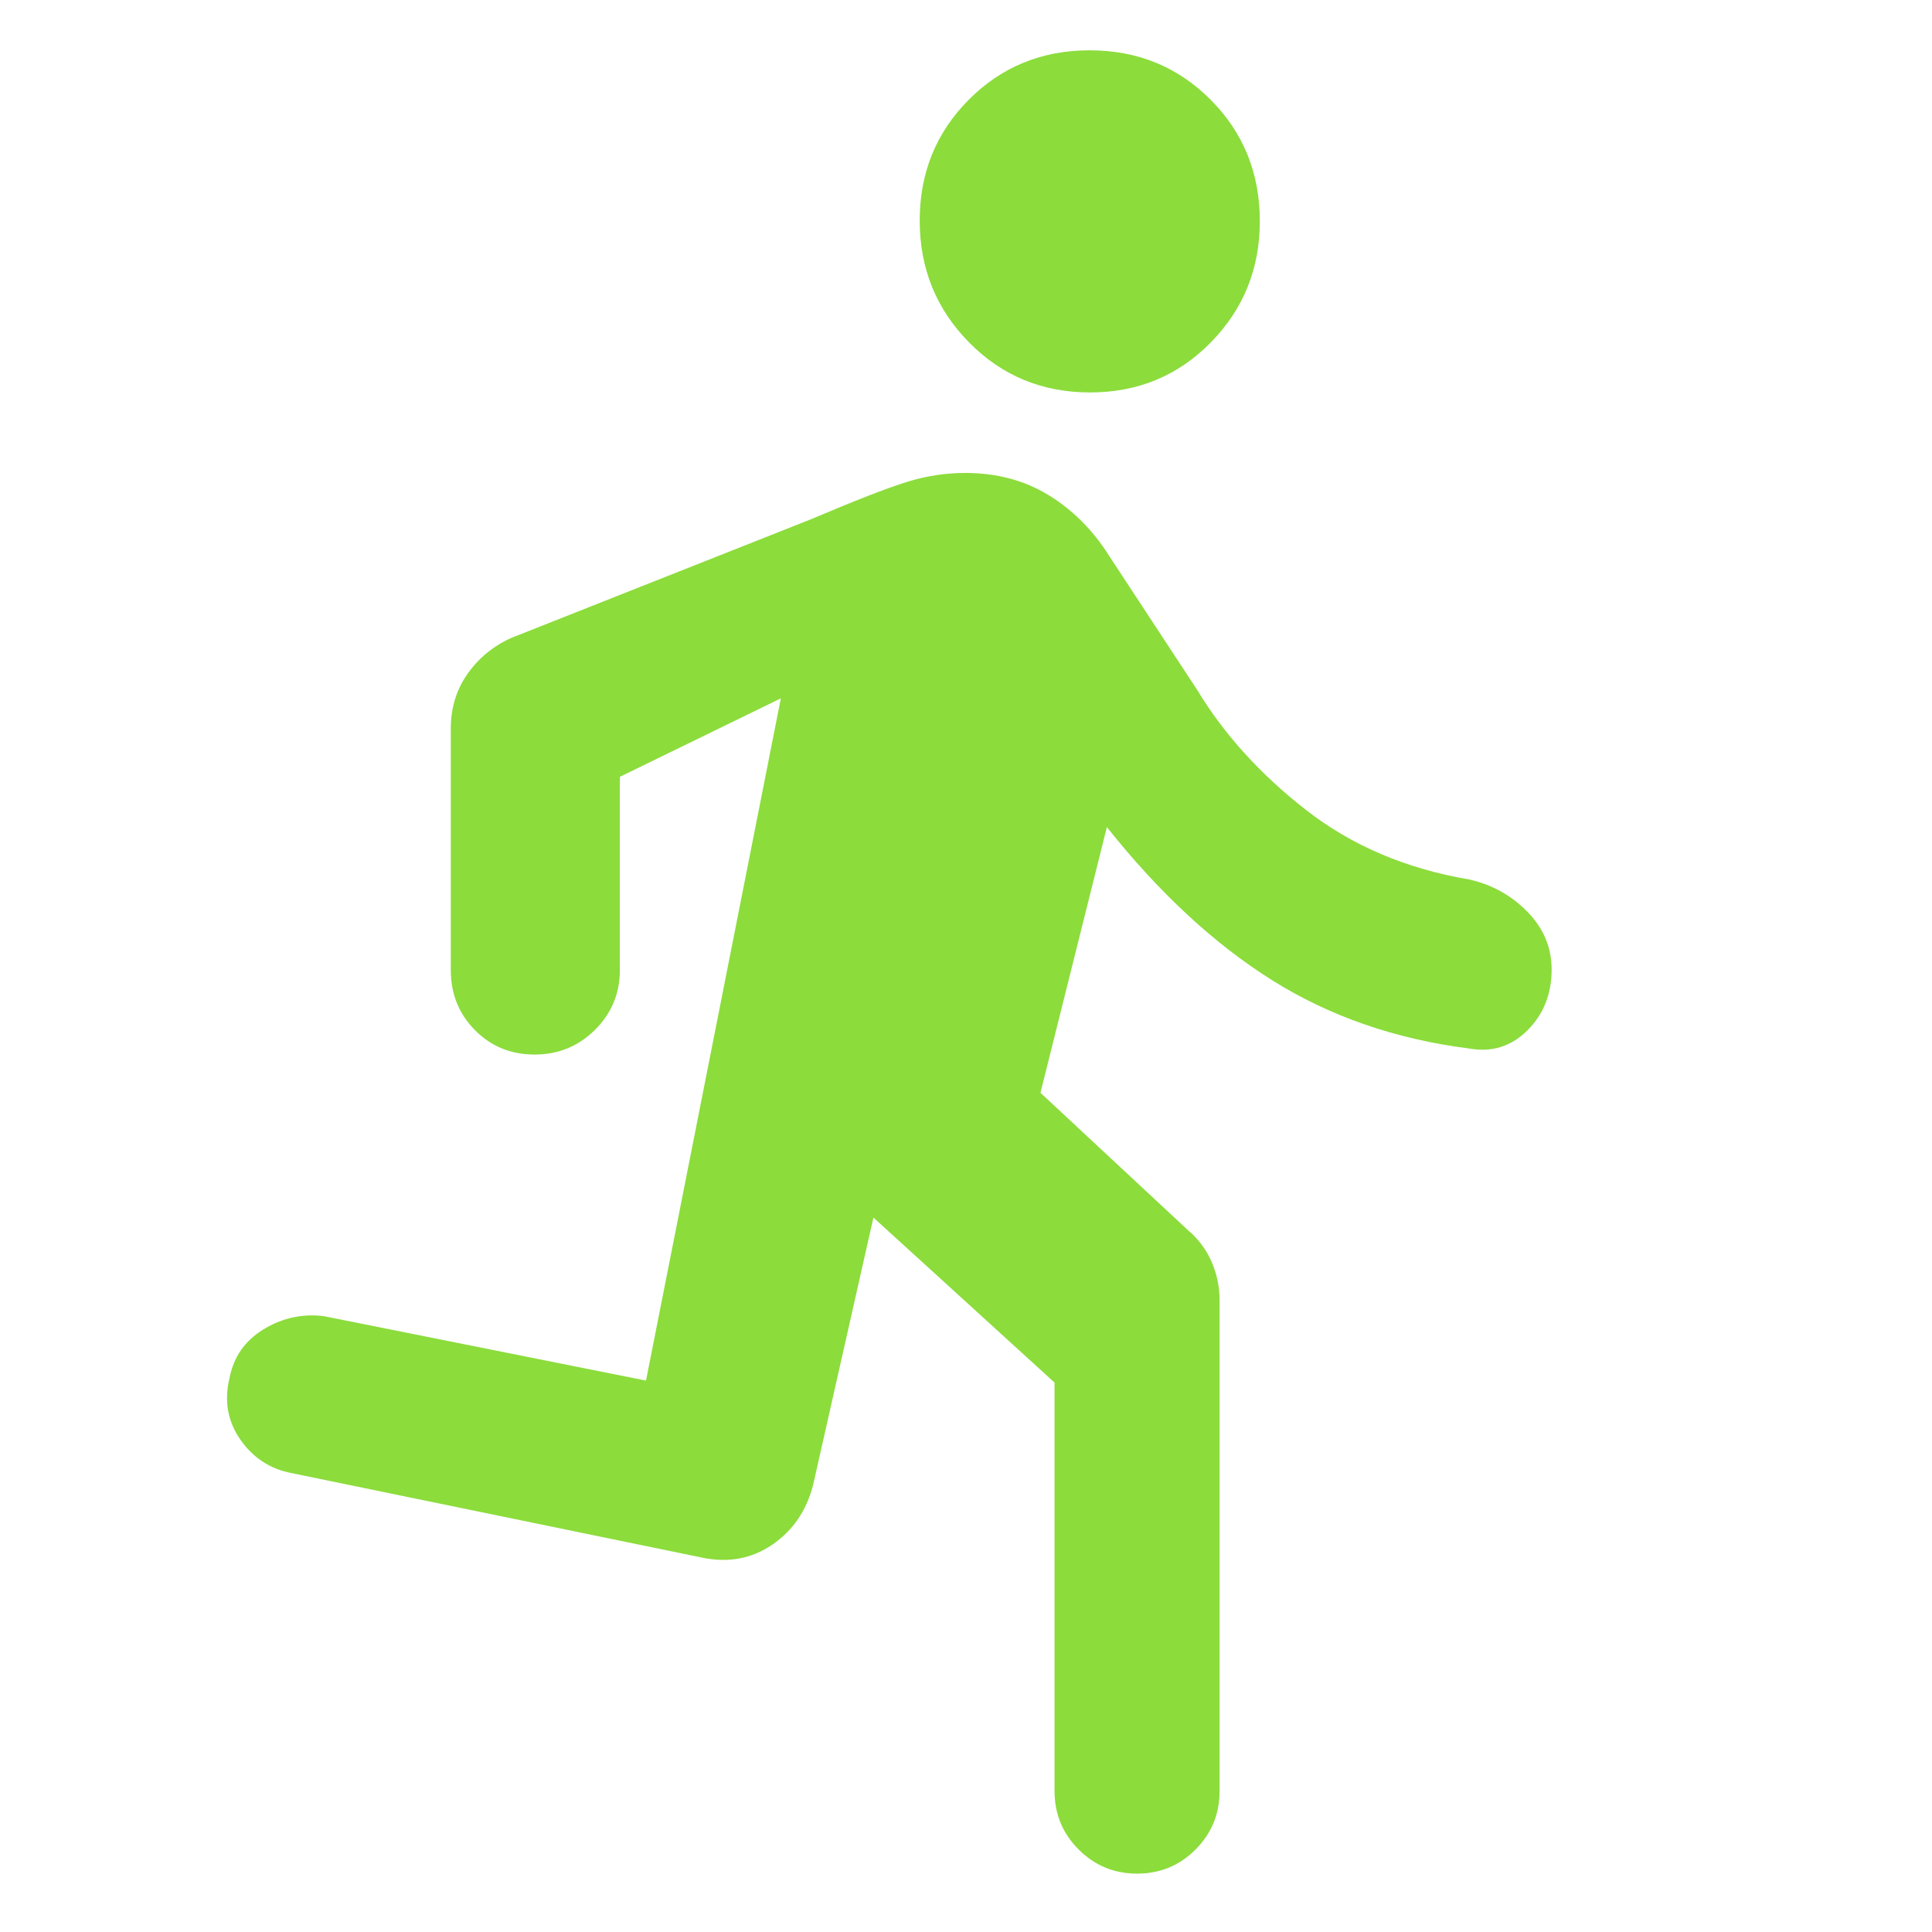 <svg xmlns="http://www.w3.org/2000/svg" height="48" viewBox="0 -960 960 960" width="48"><path fill="rgb(140, 220, 60)" d="M524-70v-203l-90-82-30 133q-4.97 19.12-20.29 29.56Q368.4-182 349-186l-204-42q-16-3-25.5-16.57Q110-258.13 114-275q3-16 17-24.5t30-6.5l160 32 67-339-80 39v96q0 17.48-12.37 29.74-12.37 12.26-30 12.26Q248-436 236-448.13q-12-12.12-12-29.87v-120q0-15.33 8.29-27.14 8.29-11.8 21.71-17.86l149-59q33-14 47.5-18.5t29.1-4.5q23.4 0 41.4 11t30 30l44 67q20 33 54 59.5t81 34.5q17.05 3.82 29.03 16.12Q771-494.59 771-478.26 771-460 758.95-448T730-439q-55-7-98-34t-82-76l-33 132 73 68q8 6.72 12 15.88 4 9.15 4 19.12v244q0 17.05-11.96 29.03Q582.07-29 565.04-29 548-29 536-40.97 524-52.95 524-70Zm17.62-695q-35.62 0-60.12-24.88t-24.5-60.5q0-35.62 24.42-60.12t60.04-24.5q35.62 0 60.08 24.54T626-850.08q0 35.43-24.38 60.25-24.38 24.83-60 24.83Z"/></svg>